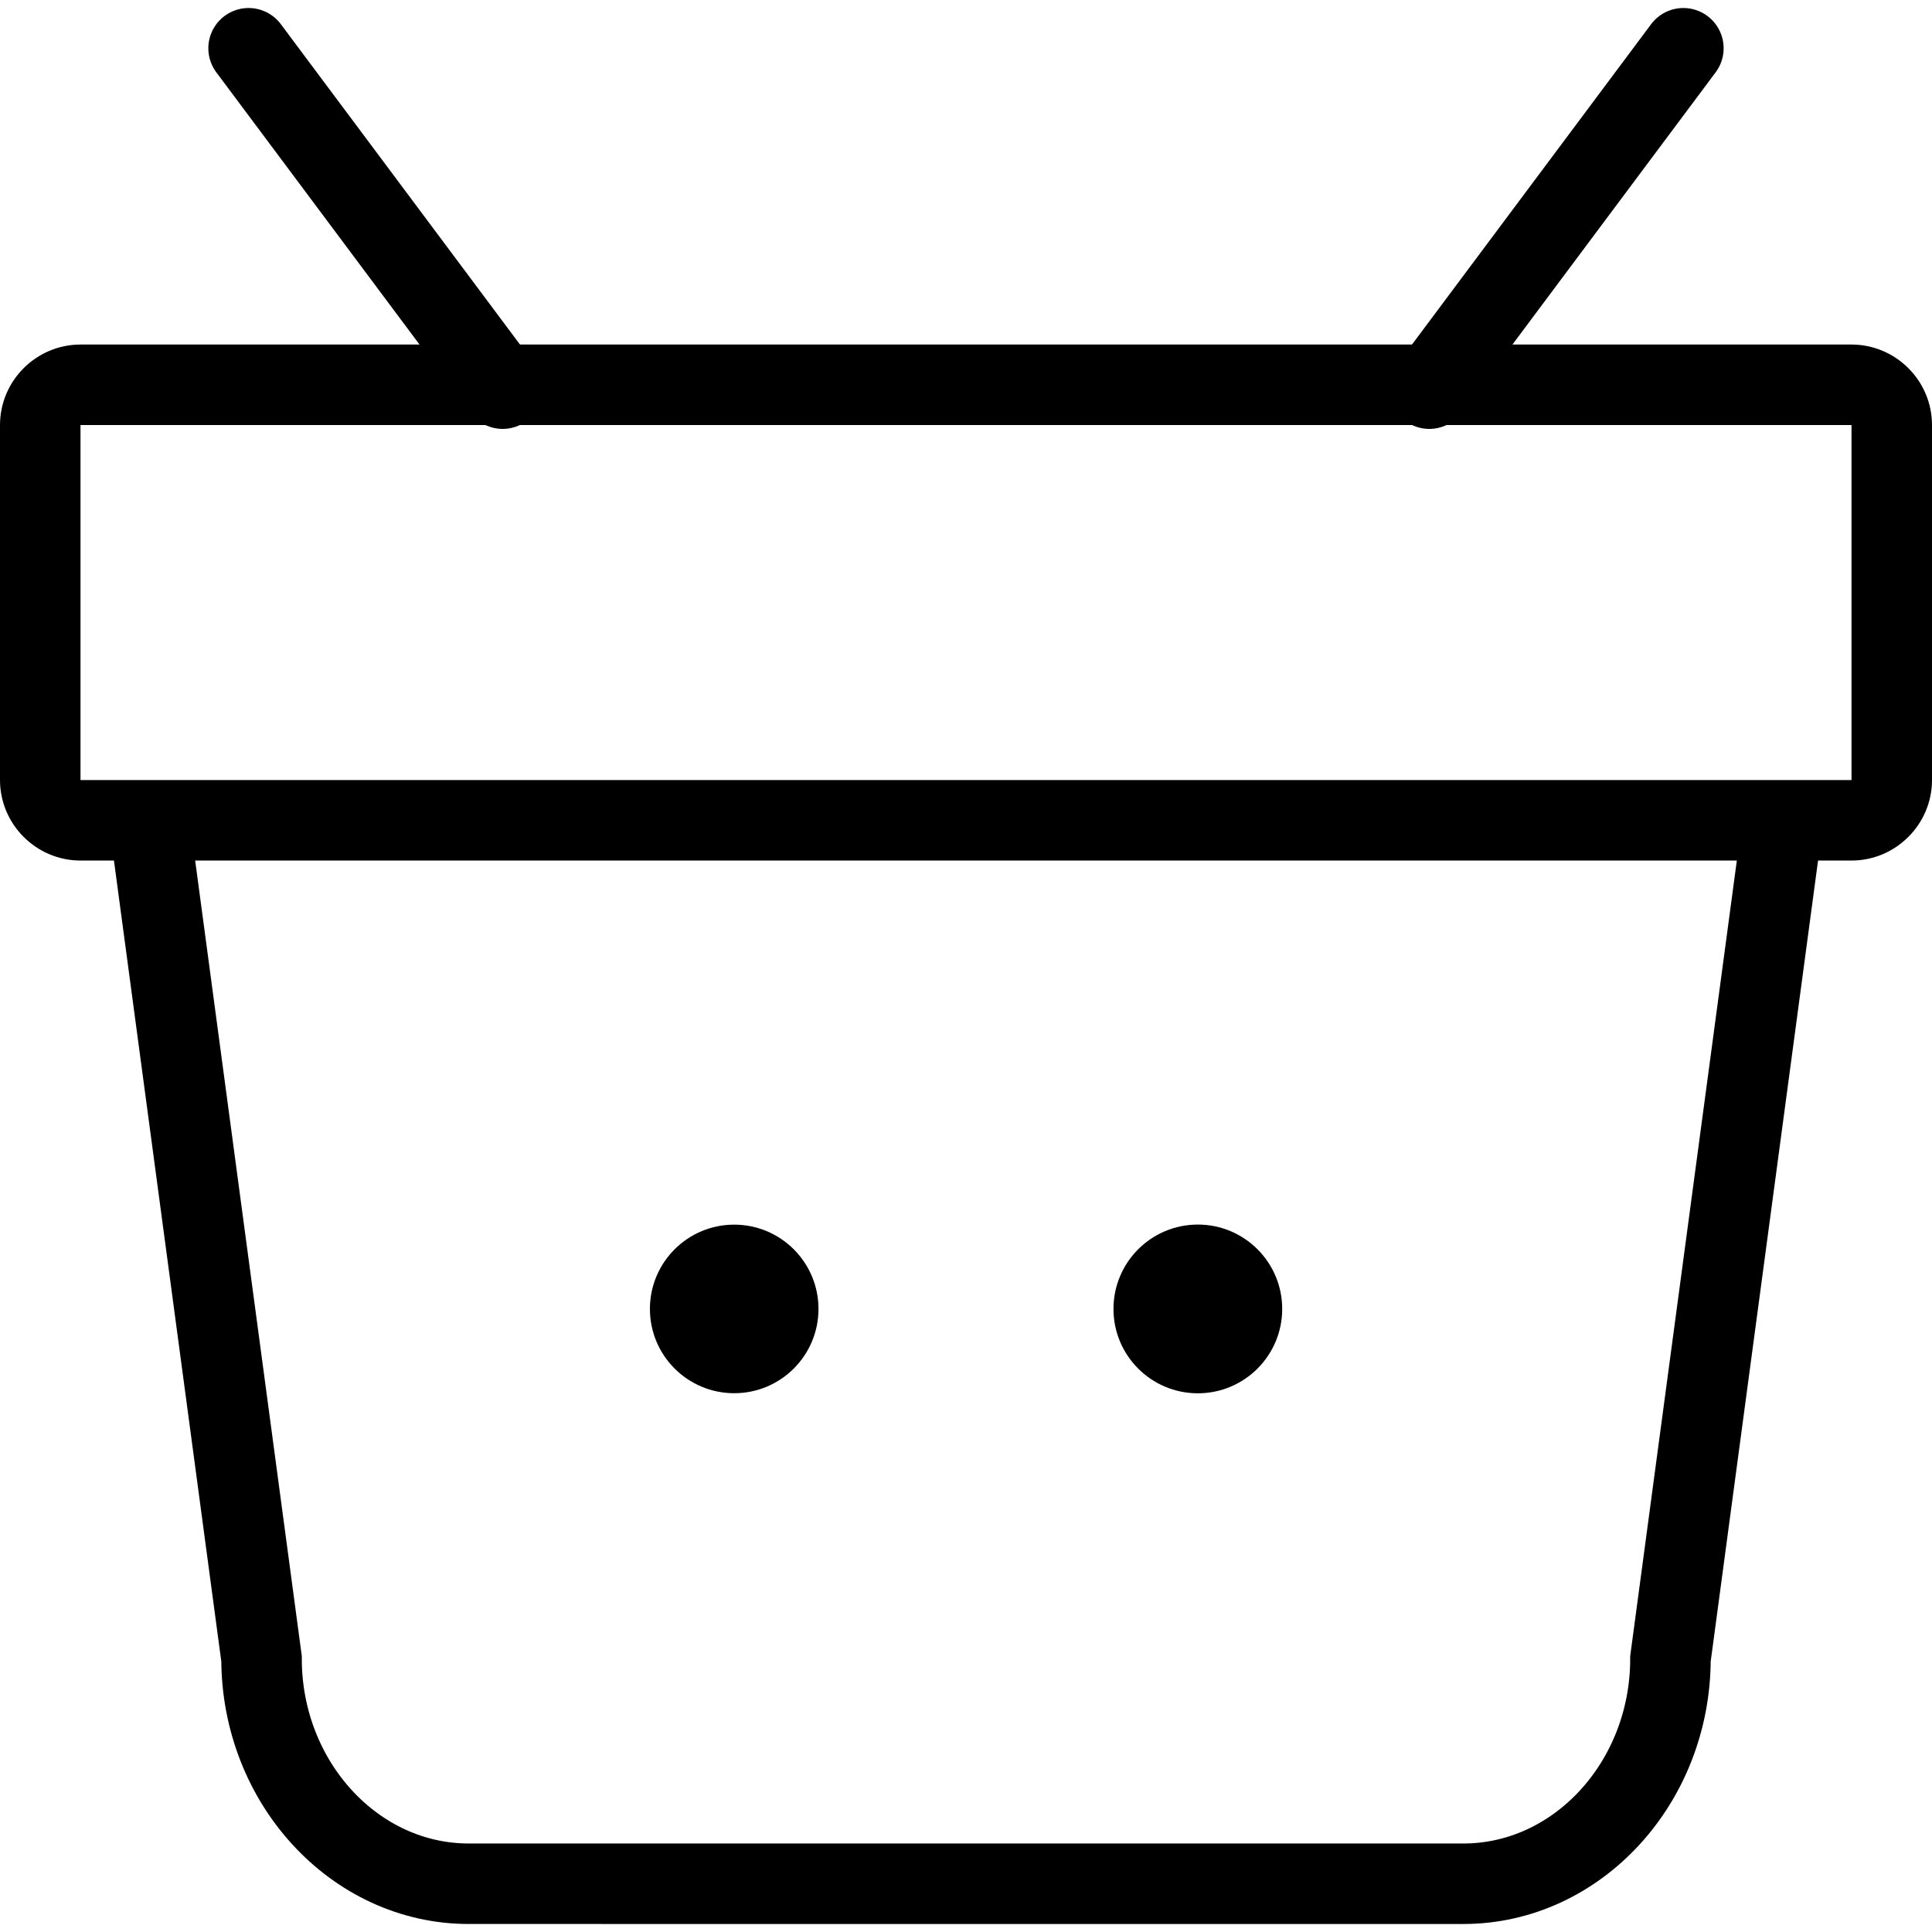 <?xml version="1.0" encoding="utf-8"?>
<!-- Generator: Adobe Illustrator 16.0.0, SVG Export Plug-In . SVG Version: 6.00 Build 0)  -->
<!DOCTYPE svg PUBLIC "-//W3C//DTD SVG 1.1//EN" "http://www.w3.org/Graphics/SVG/1.1/DTD/svg11.dtd">
<svg version="1.1" id="Layer_1" xmlns="http://www.w3.org/2000/svg" xmlns:xlink="http://www.w3.org/1999/xlink" x="0px" y="0px"
	 width="48px" height="48px" viewBox="0 0 48 48" enable-background="new 0 0 48 48" xml:space="preserve">
<g>
	<g>
		<path fill="none" stroke="#000000" stroke-width="2" stroke-miterlimit="10" d="M44.402,19.575l-2.9,21.635
			c0,3.075-2.314,5.591-5.145,5.591H11.643c-2.83,0-5.145-2.516-5.145-5.591l-2.9-21.635"/>
		<g>
			<path d="M46,10.56v8.82H2v-8.82H46 M46,8.56H2c-1.1,0-2,0.9-2,2v8.82c0,1.1,0.9,2,2,2h44c1.1,0,2-0.9,2-2v-8.82
				C48,9.459,47.1,8.56,46,8.56L46,8.56z"/>
		</g>
		<g>
			
				<line fill="none" stroke="#000000" stroke-width="2" stroke-linecap="round" stroke-miterlimit="10" x1="6.176" y1="1.199" x2="12.489" y2="9.656"/>
			
				<line fill="none" stroke="#000000" stroke-width="2" stroke-linecap="round" stroke-miterlimit="10" x1="41.823" y1="1.199" x2="35.51" y2="9.656"/>
		</g>
	</g>
	<g>
		<circle cx="18.241" cy="32.52" r="2.094"/>
		<circle cx="29.76" cy="32.52" r="2.096"/>
	</g>
</g>
</svg>
